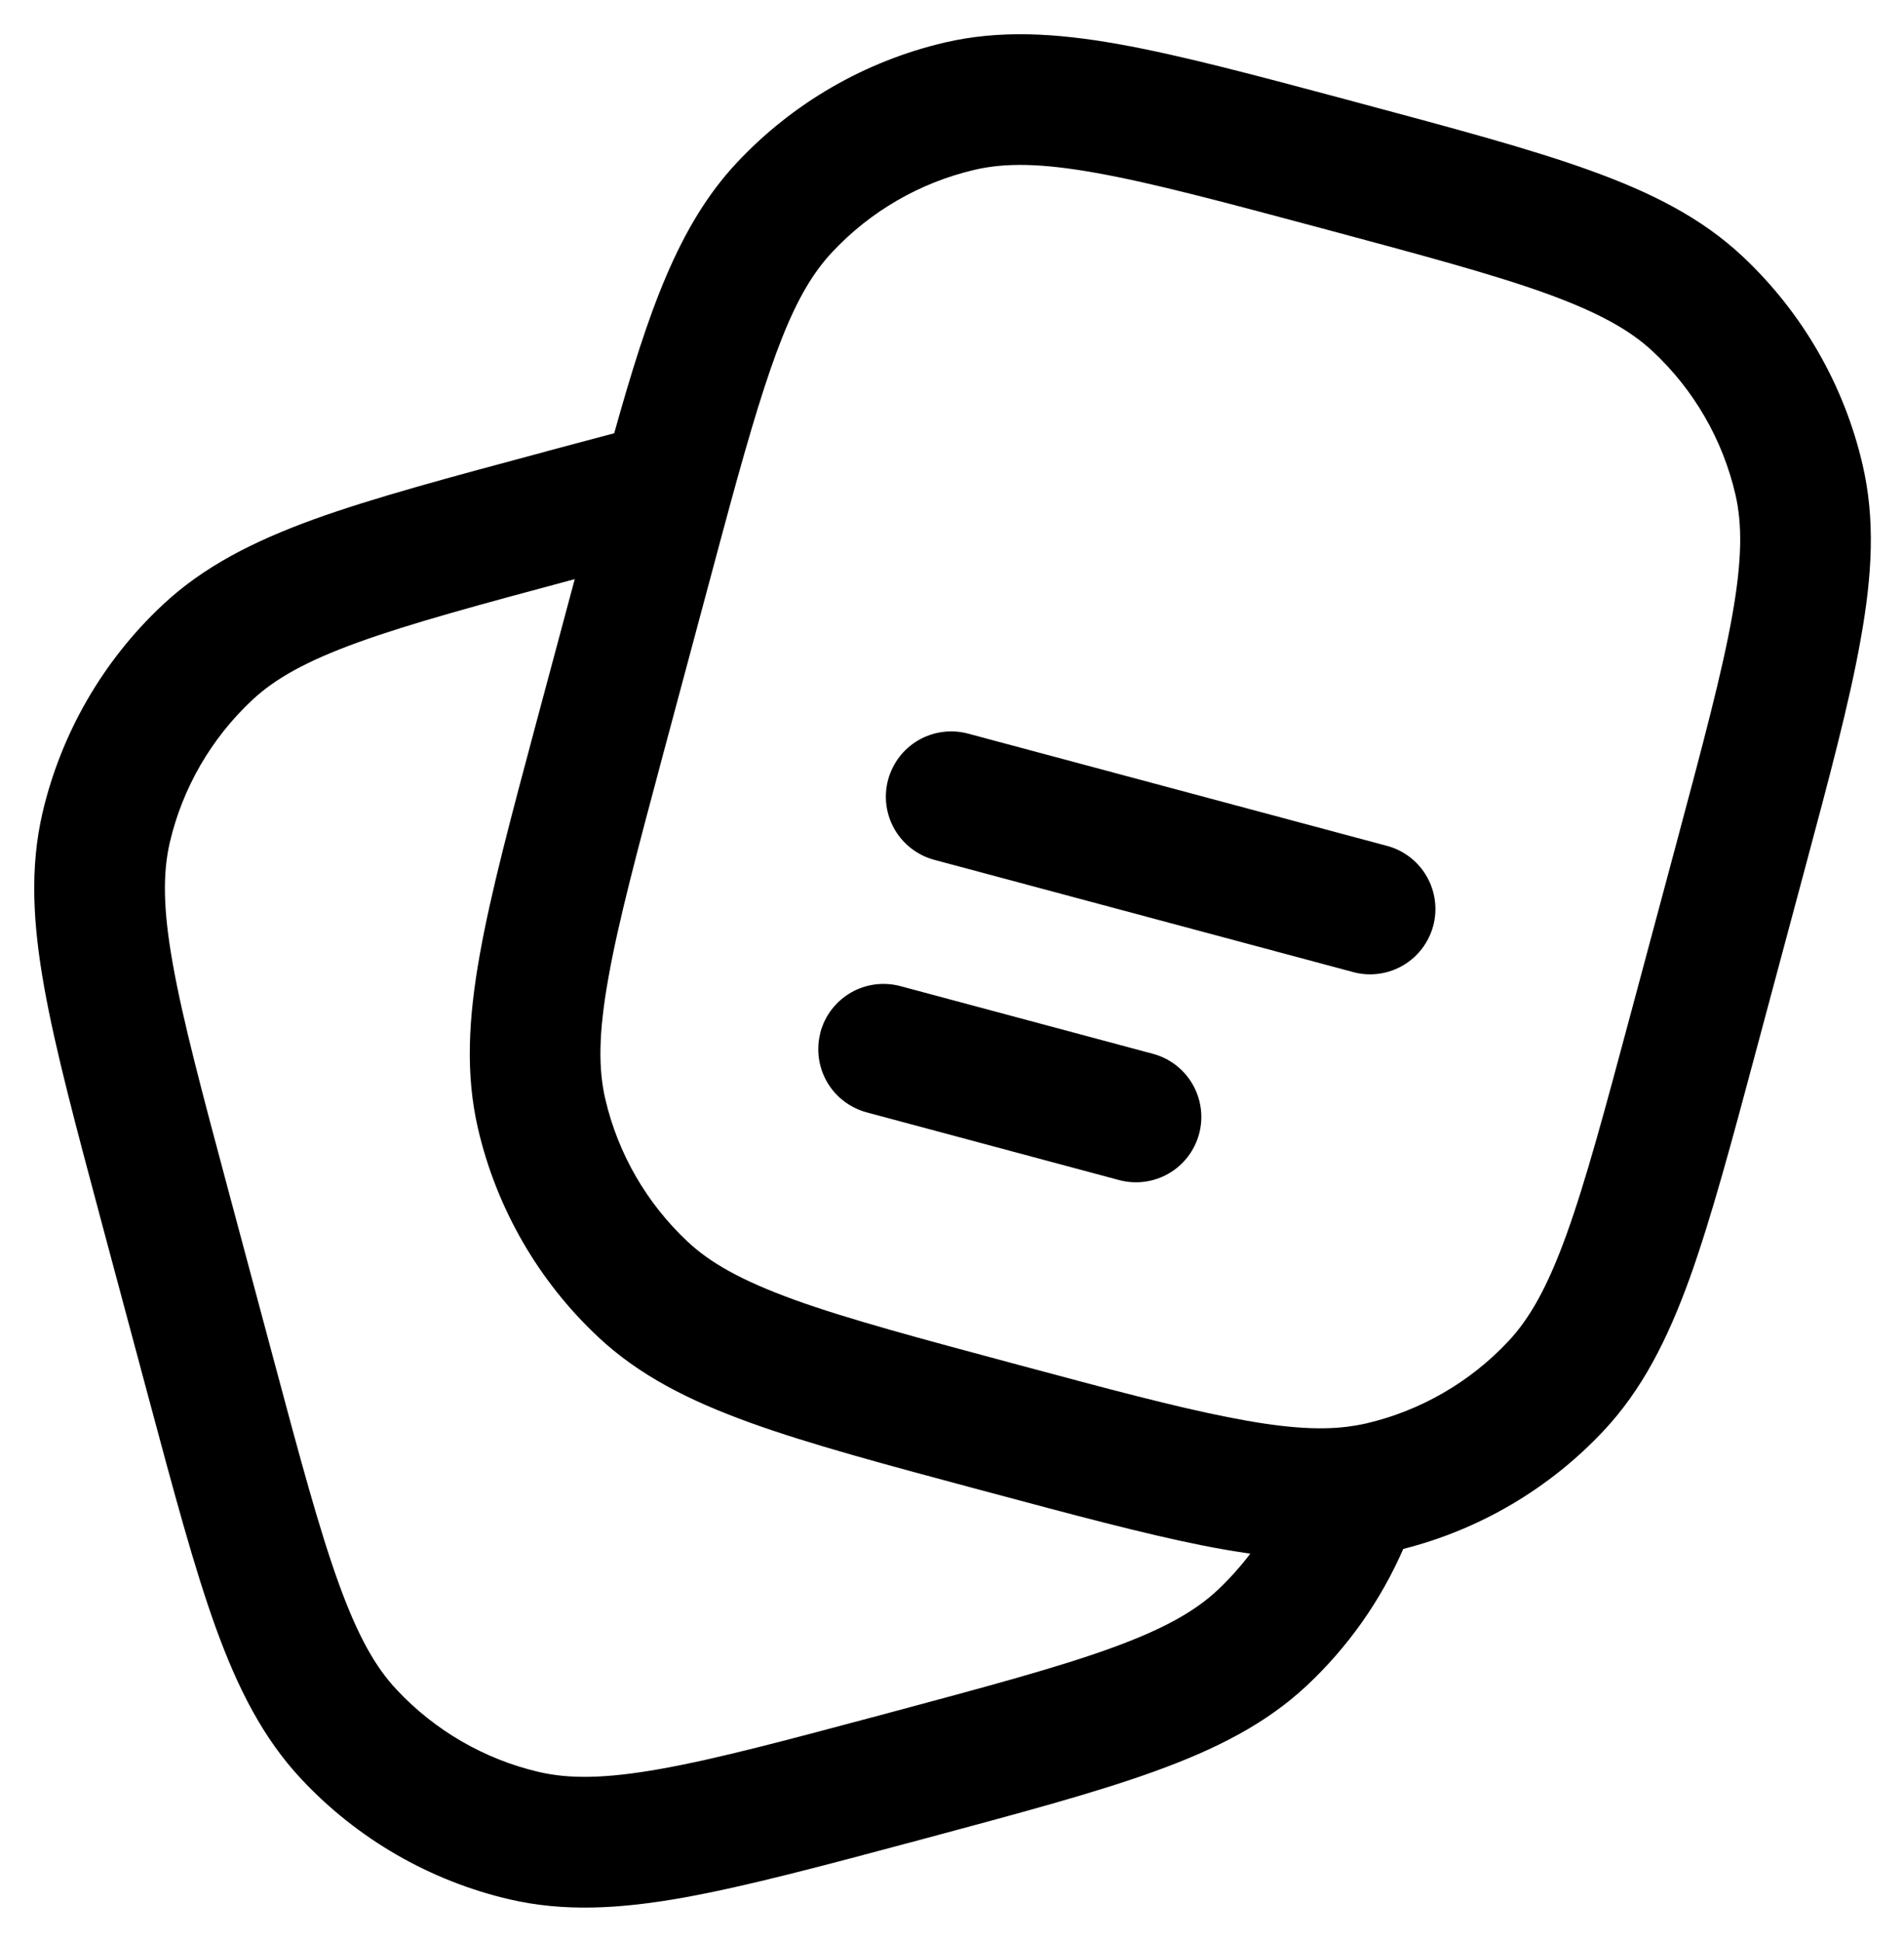 <svg width="51" height="52" viewBox="0 0 51 52" fill="none" xmlns="http://www.w3.org/2000/svg">
<path fill-rule="evenodd" clip-rule="evenodd" d="M36.253 2.716L36.407 2.758C38.973 3.446 41.006 3.99 42.604 4.568C44.24 5.159 45.574 5.833 46.673 6.862C48.273 8.361 49.392 10.301 49.889 12.436C50.232 13.902 50.15 15.395 49.842 17.105C49.546 18.781 49.002 20.813 48.314 23.377L47.063 28.042C46.377 30.606 45.831 32.638 45.255 34.239C44.662 35.872 43.988 37.207 42.959 38.306C41.508 39.855 39.644 40.954 37.587 41.475C36.985 42.856 36.107 44.1 35.007 45.131C33.908 46.16 32.573 46.834 30.937 47.427C29.339 48.006 27.307 48.549 24.742 49.238L24.586 49.28C22.019 49.966 19.989 50.509 18.314 50.81C16.604 51.116 15.11 51.198 13.643 50.857C11.508 50.358 9.569 49.238 8.071 47.637C7.044 46.54 6.367 45.206 5.775 43.57C5.198 41.972 4.655 39.939 3.966 37.373L2.716 32.711C2.03 30.144 1.484 28.114 1.185 26.439C0.879 24.728 0.798 23.235 1.138 21.767C1.637 19.633 2.758 17.693 4.358 16.195C5.455 15.169 6.79 14.492 8.425 13.899C10.024 13.323 12.056 12.779 14.62 12.091L14.7 12.068L16.452 11.601C17.367 8.337 18.169 6.029 19.737 4.356C21.236 2.756 23.175 1.636 25.309 1.138C26.777 0.798 28.268 0.879 29.981 1.185C31.654 1.484 33.686 2.03 36.253 2.716ZM15.395 15.507C12.845 16.191 11.018 16.685 9.613 17.192C8.19 17.705 7.357 18.181 6.75 18.75C5.655 19.776 4.888 21.102 4.547 22.563C4.361 23.375 4.363 24.336 4.631 25.823C4.9 27.332 5.406 29.222 6.118 31.882L7.326 36.39C8.038 39.05 8.547 40.94 9.067 42.38C9.58 43.803 10.056 44.639 10.626 45.245C11.651 46.34 12.978 47.107 14.438 47.448C15.248 47.635 16.212 47.63 17.698 47.364C19.208 47.096 21.098 46.589 23.758 45.878C26.418 45.164 28.308 44.657 29.75 44.135C31.171 43.621 32.006 43.145 32.613 42.578C32.935 42.275 33.226 41.948 33.49 41.601C33.057 41.539 32.626 41.465 32.197 41.379C30.629 41.066 28.744 40.562 26.422 39.939L26.287 39.904C23.723 39.216 21.69 38.672 20.092 38.094C18.456 37.503 17.122 36.829 16.023 35.8C14.422 34.301 13.303 32.361 12.805 30.226C12.464 28.76 12.546 27.267 12.852 25.557C13.15 23.881 13.696 21.849 14.382 19.285L15.395 15.507ZM29.365 4.631C27.876 4.363 26.915 4.358 26.105 4.547C24.644 4.888 23.317 5.655 22.292 6.75C21.275 7.835 20.647 9.515 19.56 13.5C19.383 14.149 19.196 14.847 18.993 15.605L17.784 20.113C17.073 22.773 16.566 24.663 16.298 26.173C16.03 27.659 16.025 28.623 16.214 29.432C16.555 30.893 17.322 32.22 18.417 33.245C19.023 33.814 19.859 34.288 21.28 34.804C22.722 35.324 24.612 35.83 27.272 36.544C29.663 37.186 31.437 37.66 32.879 37.944C34.314 38.231 35.289 38.301 36.087 38.203C36.262 38.18 36.428 38.152 36.591 38.115C38.052 37.774 39.379 37.007 40.404 35.912C40.973 35.305 41.449 34.47 41.962 33.049C42.483 31.607 42.989 29.717 43.703 27.057L44.912 22.549C45.623 19.889 46.13 17.999 46.398 16.489C46.664 15.003 46.671 14.039 46.482 13.23C46.141 11.769 45.374 10.442 44.279 9.417C43.673 8.848 42.837 8.374 41.416 7.858C39.972 7.338 38.084 6.832 35.424 6.118C32.764 5.406 30.874 4.9 29.365 4.631ZM23.788 20.881C23.848 20.659 23.95 20.451 24.09 20.268C24.23 20.086 24.405 19.933 24.604 19.818C24.803 19.703 25.023 19.629 25.251 19.599C25.479 19.569 25.71 19.584 25.932 19.644L37.202 22.663C37.638 22.794 38.006 23.09 38.227 23.488C38.449 23.886 38.507 24.354 38.389 24.793C38.27 25.233 37.986 25.609 37.595 25.842C37.204 26.075 36.738 26.147 36.295 26.042L25.025 23.023C24.577 22.902 24.195 22.609 23.963 22.208C23.731 21.806 23.668 21.329 23.788 20.881ZM21.975 27.643C22.035 27.421 22.137 27.212 22.277 27.03C22.418 26.847 22.593 26.694 22.792 26.579C22.991 26.464 23.211 26.39 23.439 26.36C23.668 26.331 23.899 26.346 24.122 26.406L30.881 28.217C31.33 28.337 31.712 28.63 31.944 29.032C32.176 29.434 32.239 29.912 32.119 30.36C31.999 30.808 31.706 31.191 31.304 31.423C30.902 31.655 30.424 31.718 29.976 31.598L23.214 29.785C22.766 29.664 22.384 29.371 22.152 28.97C21.921 28.568 21.858 28.091 21.977 27.643" fill="black"/>
</svg>
